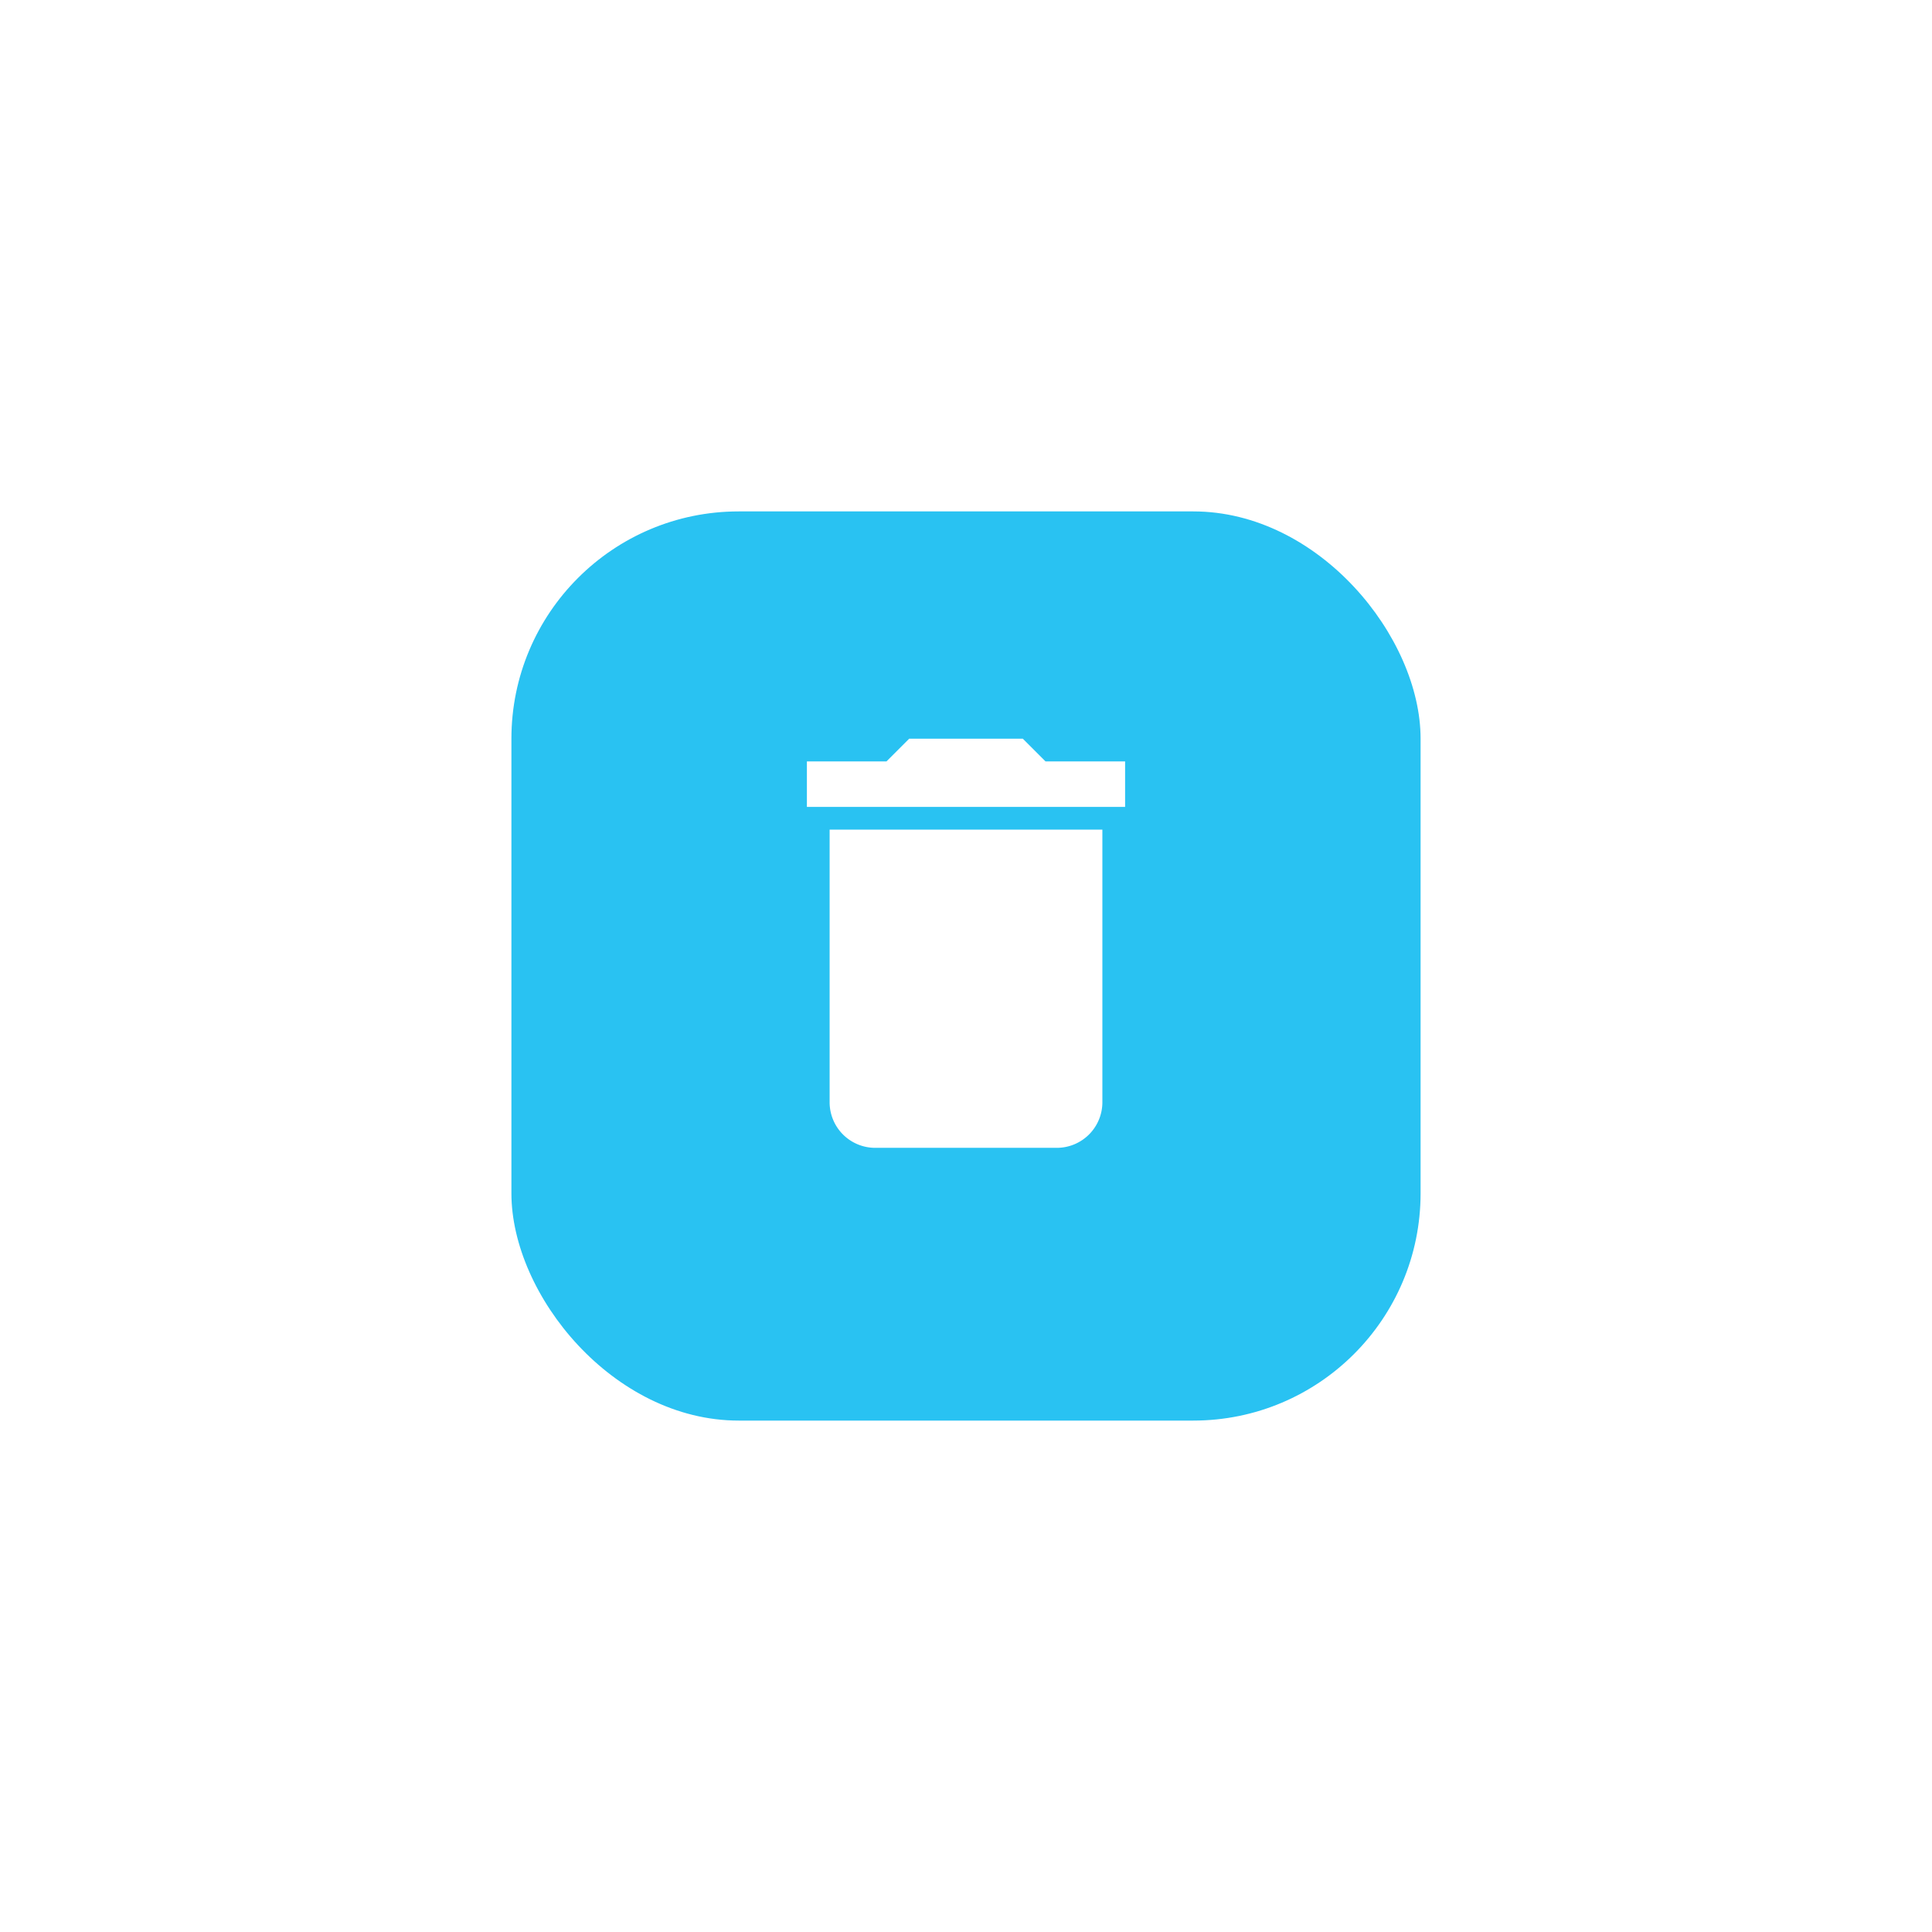 <svg xmlns="http://www.w3.org/2000/svg" xmlns:xlink="http://www.w3.org/1999/xlink" width="85" height="85" viewBox="0 0 85 85">
  <defs>
    <filter id="Retângulo_27" x="0" y="0" width="85" height="85" filterUnits="userSpaceOnUse">
      <feOffset dy="1" input="SourceAlpha"/>
      <feGaussianBlur stdDeviation="7.5" result="blur"/>
      <feFlood flood-opacity="0.231"/>
      <feComposite operator="in" in2="blur"/>
      <feComposite in="SourceGraphic"/>
    </filter>
  </defs>
  <g id="apagar" transform="translate(-276.5 -460.5)">
    <g transform="matrix(1, 0, 0, 1, 276.5, 460.5)" filter="url(#Retângulo_27)">
      <rect id="Retângulo_27-2" data-name="Retângulo 27" width="40" height="40" rx="10" transform="translate(22.5 21.5)" fill="#29c2f2"/>
    </g>
    <g id="delete-24px" transform="translate(307 490)">
      <path id="Caminho_13" data-name="Caminho 13" d="M6,19a2.006,2.006,0,0,0,2,2h8a2.006,2.006,0,0,0,2-2V7H6ZM19,4H15.5l-1-1h-5l-1,1H5V6H19Z" fill="#fff"/>
      <path id="Caminho_14" data-name="Caminho 14" d="M0,0H24V24H0Z" fill="none"/>
    </g>
  </g>
</svg>
